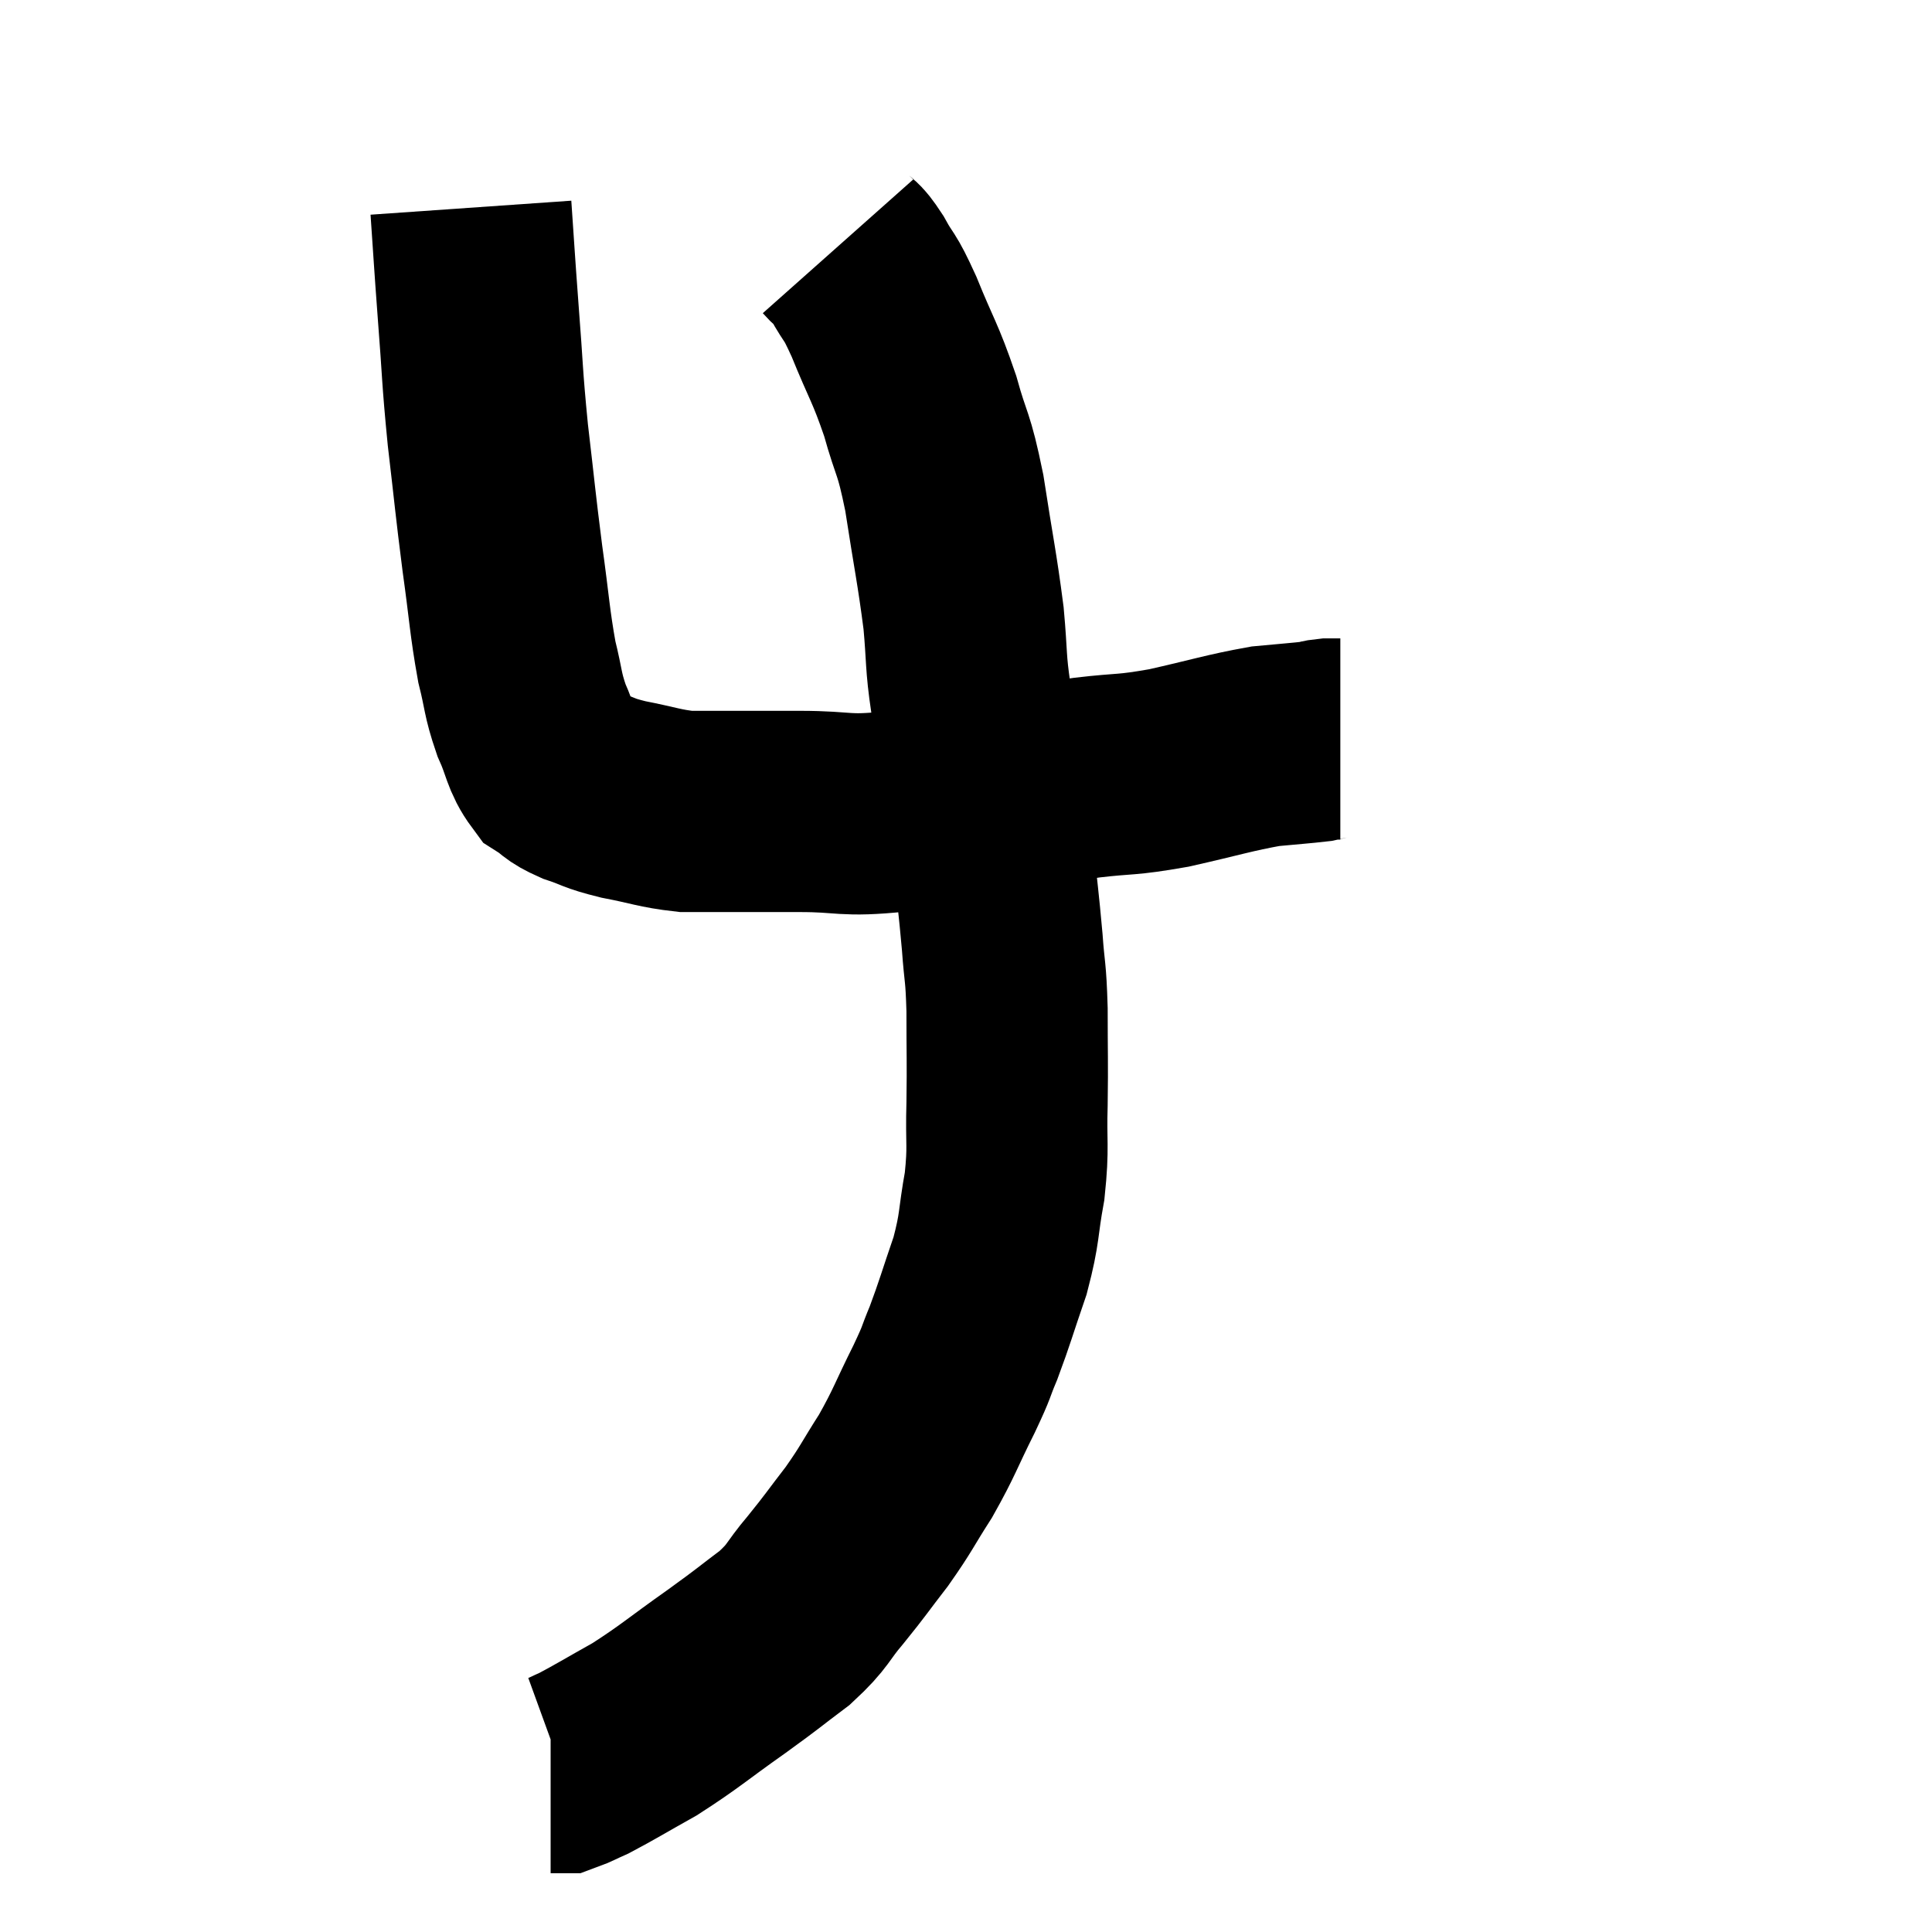 <svg width="48" height="48" viewBox="0 0 48 48" xmlns="http://www.w3.org/2000/svg"><path d="M 11.7 5.16 C 11.79 6.45, 11.775 6.33, 11.88 7.74 C 12 9.27, 11.97 9.27, 12.12 10.8 C 12.3 12.33, 12.3 12.45, 12.48 13.86 C 12.66 15.15, 12.66 15.435, 12.84 16.44 C 13.02 17.16, 12.975 17.22, 13.2 17.88 C 13.47 18.48, 13.44 18.675, 13.74 19.08 C 14.07 19.29, 13.965 19.305, 14.4 19.5 C 14.94 19.68, 14.82 19.695, 15.48 19.86 C 16.26 20.01, 16.38 20.085, 17.04 20.16 C 17.58 20.16, 17.415 20.16, 18.12 20.16 C 18.99 20.16, 18.825 20.16, 19.86 20.16 C 21.06 20.16, 20.925 20.295, 22.26 20.16 C 23.73 19.89, 24.015 19.83, 25.2 19.62 C 26.1 19.47, 26.04 19.455, 27 19.32 C 28.02 19.2, 27.93 19.275, 29.04 19.08 C 30.24 18.81, 30.525 18.705, 31.44 18.54 C 32.07 18.48, 32.31 18.465, 32.7 18.42 C 32.85 18.39, 32.85 18.375, 33 18.36 C 33.15 18.36, 33.225 18.36, 33.3 18.36 C 33.3 18.36, 33.3 18.36, 33.3 18.36 L 33.3 18.36" fill="none" stroke="black" stroke-width="5"></path><path d="M 20.82 6.12 C 21.06 6.39, 21.015 6.225, 21.3 6.66 C 21.63 7.26, 21.57 7.005, 21.96 7.86 C 22.41 8.97, 22.485 8.985, 22.86 10.08 C 23.16 11.16, 23.19 10.92, 23.46 12.24 C 23.7 13.8, 23.775 14.085, 23.94 15.36 C 24.03 16.35, 23.985 16.425, 24.12 17.34 C 24.3 18.18, 24.345 18.09, 24.48 19.02 C 24.57 20.04, 24.555 19.965, 24.66 21.06 C 24.78 22.23, 24.81 22.395, 24.9 23.4 C 24.96 24.24, 24.99 24.075, 25.02 25.08 C 25.02 26.25, 25.035 26.325, 25.02 27.42 C 24.99 28.44, 25.065 28.455, 24.96 29.46 C 24.78 30.45, 24.855 30.465, 24.6 31.44 C 24.27 32.4, 24.225 32.595, 23.94 33.36 C 23.7 33.93, 23.82 33.735, 23.46 34.5 C 22.98 35.46, 22.98 35.565, 22.5 36.42 C 22.02 37.17, 22.035 37.215, 21.54 37.92 C 21.03 38.58, 21.03 38.61, 20.52 39.24 C 20.01 39.84, 20.115 39.87, 19.5 40.44 C 18.78 40.98, 18.93 40.89, 18.06 41.52 C 17.04 42.24, 16.905 42.39, 16.02 42.96 C 15.27 43.38, 15.03 43.53, 14.52 43.8 C 14.25 43.92, 14.145 43.98, 13.98 44.04 C 13.92 44.04, 13.935 44.04, 13.86 44.04 L 13.68 44.04" fill="none" stroke="black" stroke-width="5"></path></svg>